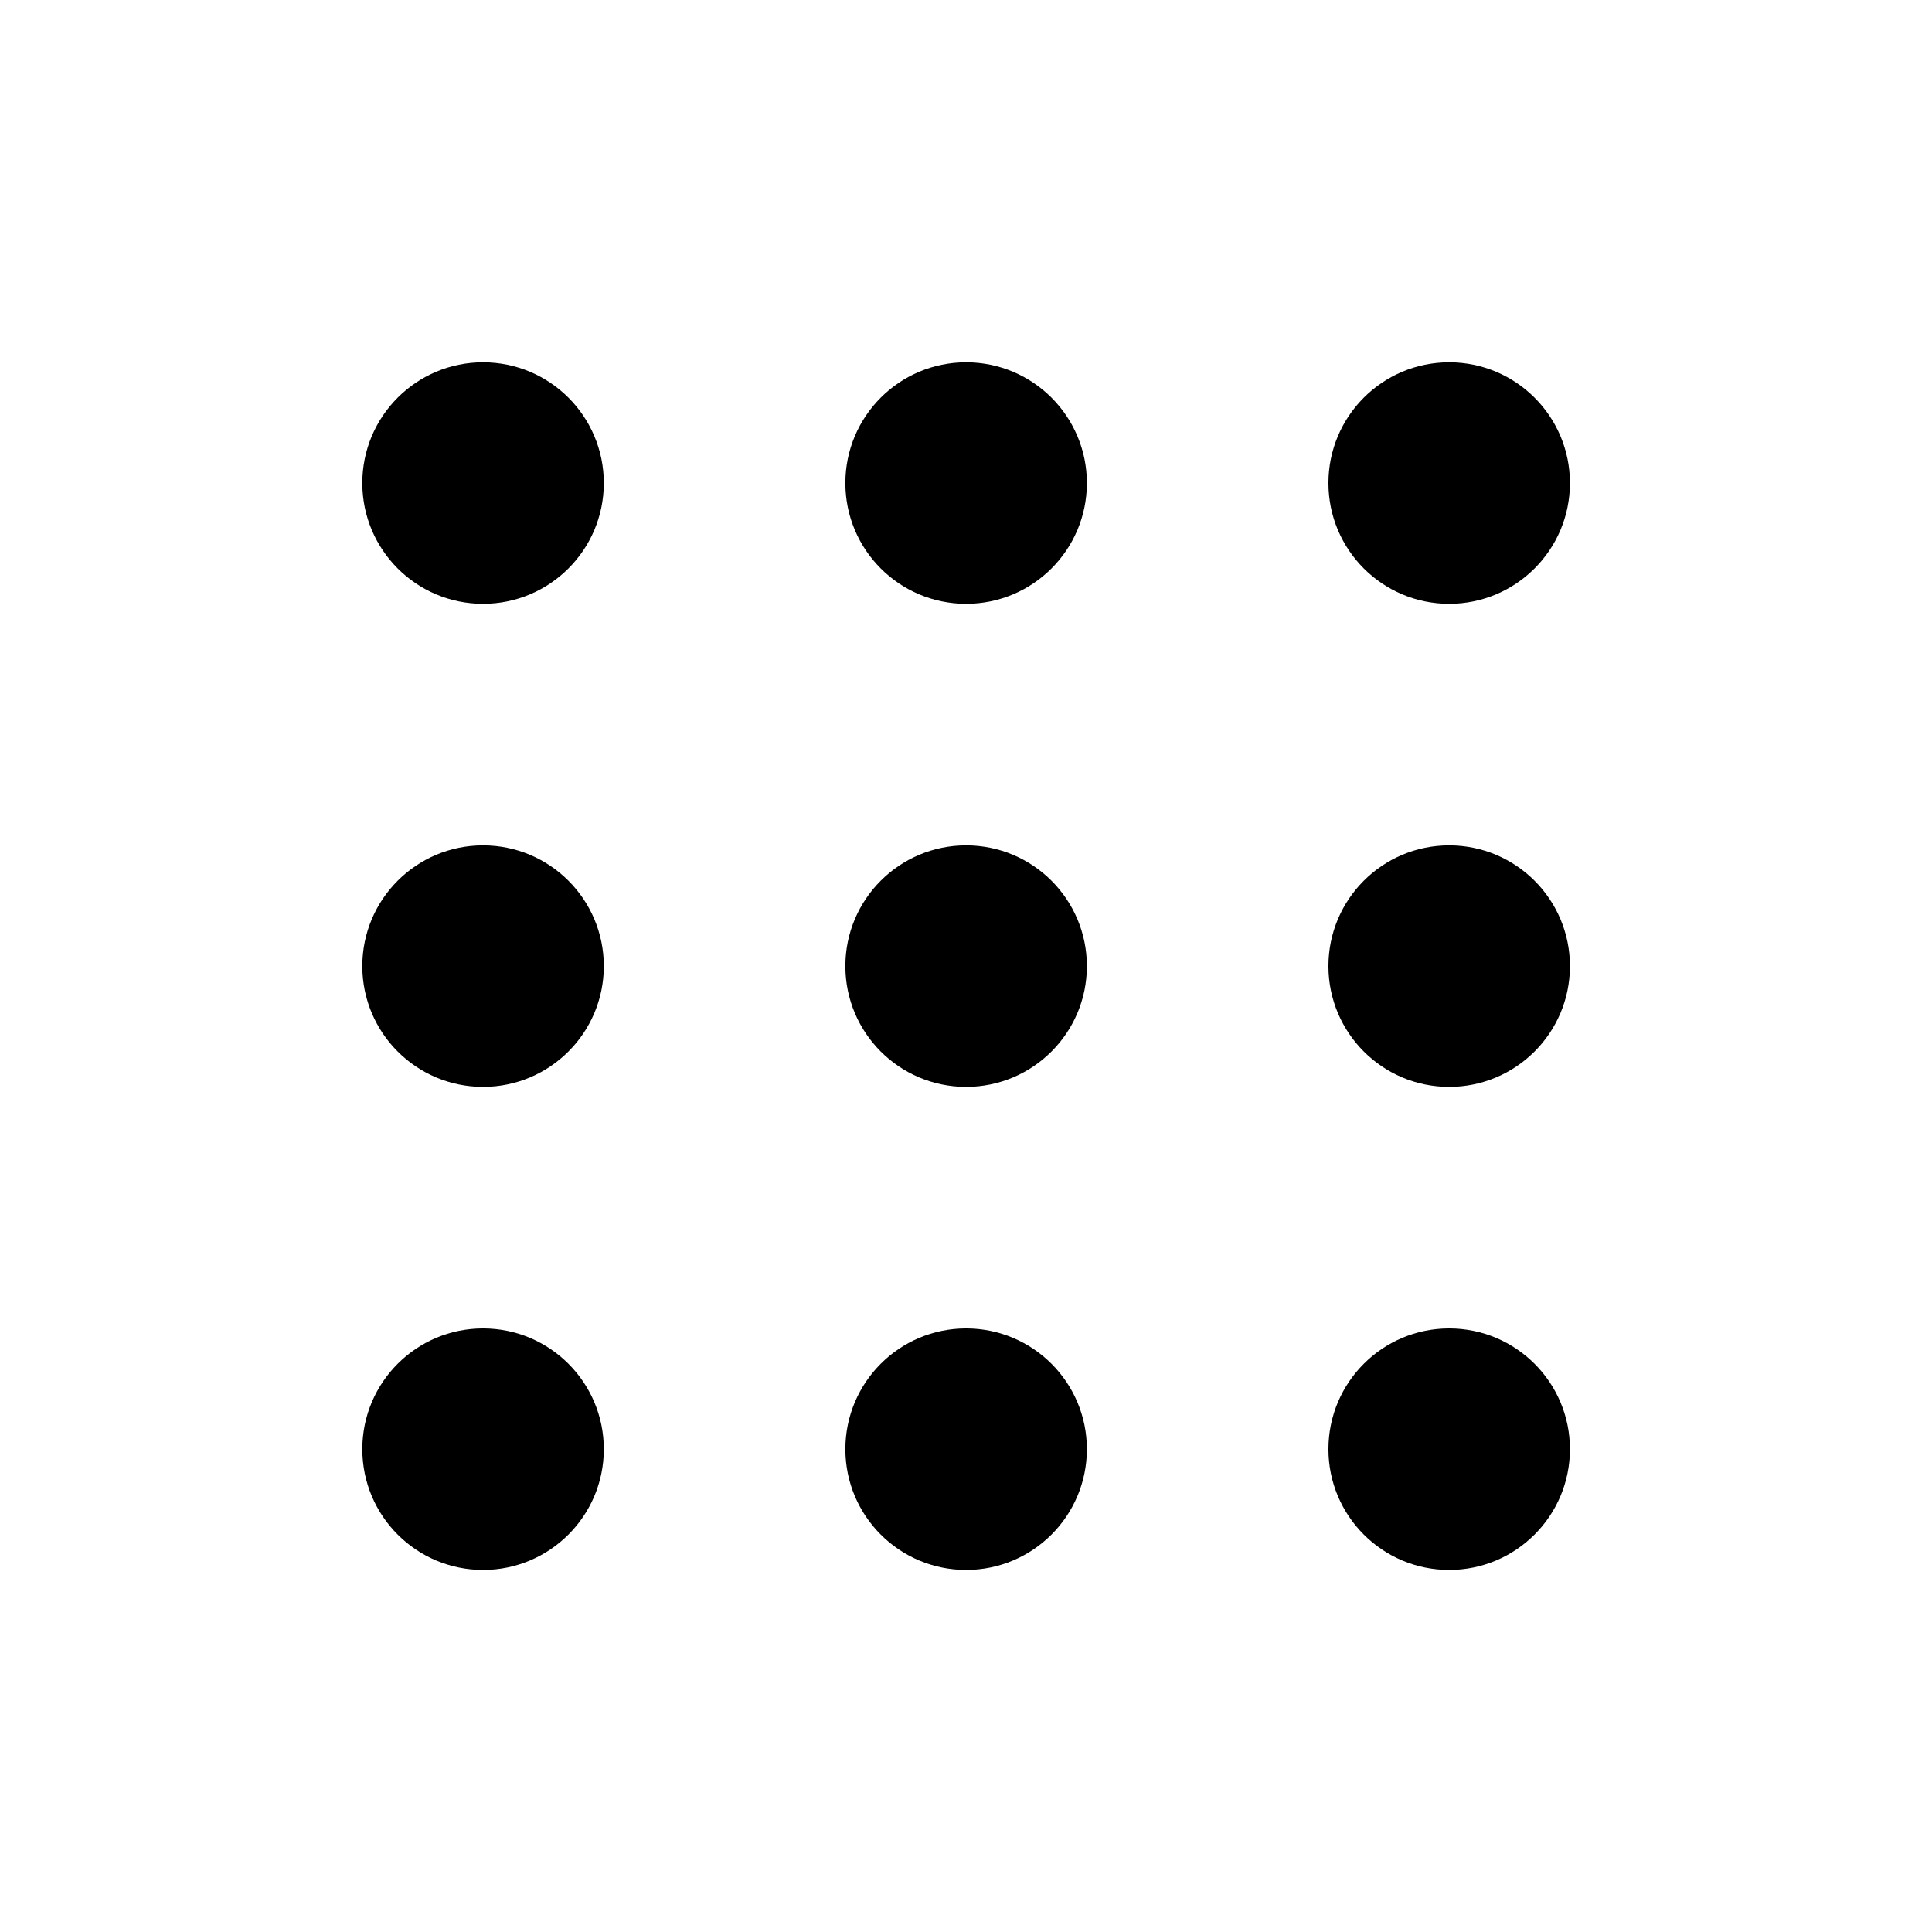 <!-- Generated by IcoMoon.io -->
<svg version="1.1" xmlns="http://www.w3.org/2000/svg" width="32" height="32" viewBox="0 0 32 32">
<title>view-app-grid</title>
<path d="M8.001 6.001v0c1.105 0 2 0.896 2 2v0c0 1.105-0.896 2-2 2v0c-1.105 0-2-0.896-2-2v0c0-1.105 0.896-2 2-2z"></path>
<path d="M16.002 6.001v0c1.105 0 2 0.896 2 2v0c0 1.105-0.896 2-2 2v0c-1.105 0-2-0.896-2-2v0c0-1.105 0.896-2 2-2z"></path>
<path d="M24.003 6.001v0c1.105 0 2 0.896 2 2v0c0 1.105-0.896 2-2 2v0c-1.105 0-2-0.896-2-2v0c0-1.105 0.896-2 2-2z"></path>
<path d="M8.001 14.002v0c1.105 0 2 0.896 2 2v0c0 1.105-0.896 2-2 2v0c-1.105 0-2-0.896-2-2v0c0-1.105 0.896-2 2-2z"></path>
<path d="M16.002 14.002v0c1.105 0 2 0.896 2 2v0c0 1.105-0.896 2-2 2v0c-1.105 0-2-0.896-2-2v0c0-1.105 0.896-2 2-2z"></path>
<path d="M24.003 14.002v0c1.105 0 2 0.896 2 2v0c0 1.105-0.896 2-2 2v0c-1.105 0-2-0.896-2-2v0c0-1.105 0.896-2 2-2z"></path>
<path d="M8.001 22.003v0c1.105 0 2 0.896 2 2v0c0 1.105-0.896 2-2 2v0c-1.105 0-2-0.896-2-2v0c0-1.105 0.896-2 2-2z"></path>
<path d="M16.002 22.003v0c1.105 0 2 0.896 2 2v0c0 1.105-0.896 2-2 2v0c-1.105 0-2-0.896-2-2v0c0-1.105 0.896-2 2-2z"></path>
<path d="M24.003 22.003v0c1.105 0 2 0.896 2 2v0c0 1.105-0.896 2-2 2v0c-1.105 0-2-0.896-2-2v0c0-1.105 0.896-2 2-2z"></path>
</svg>
